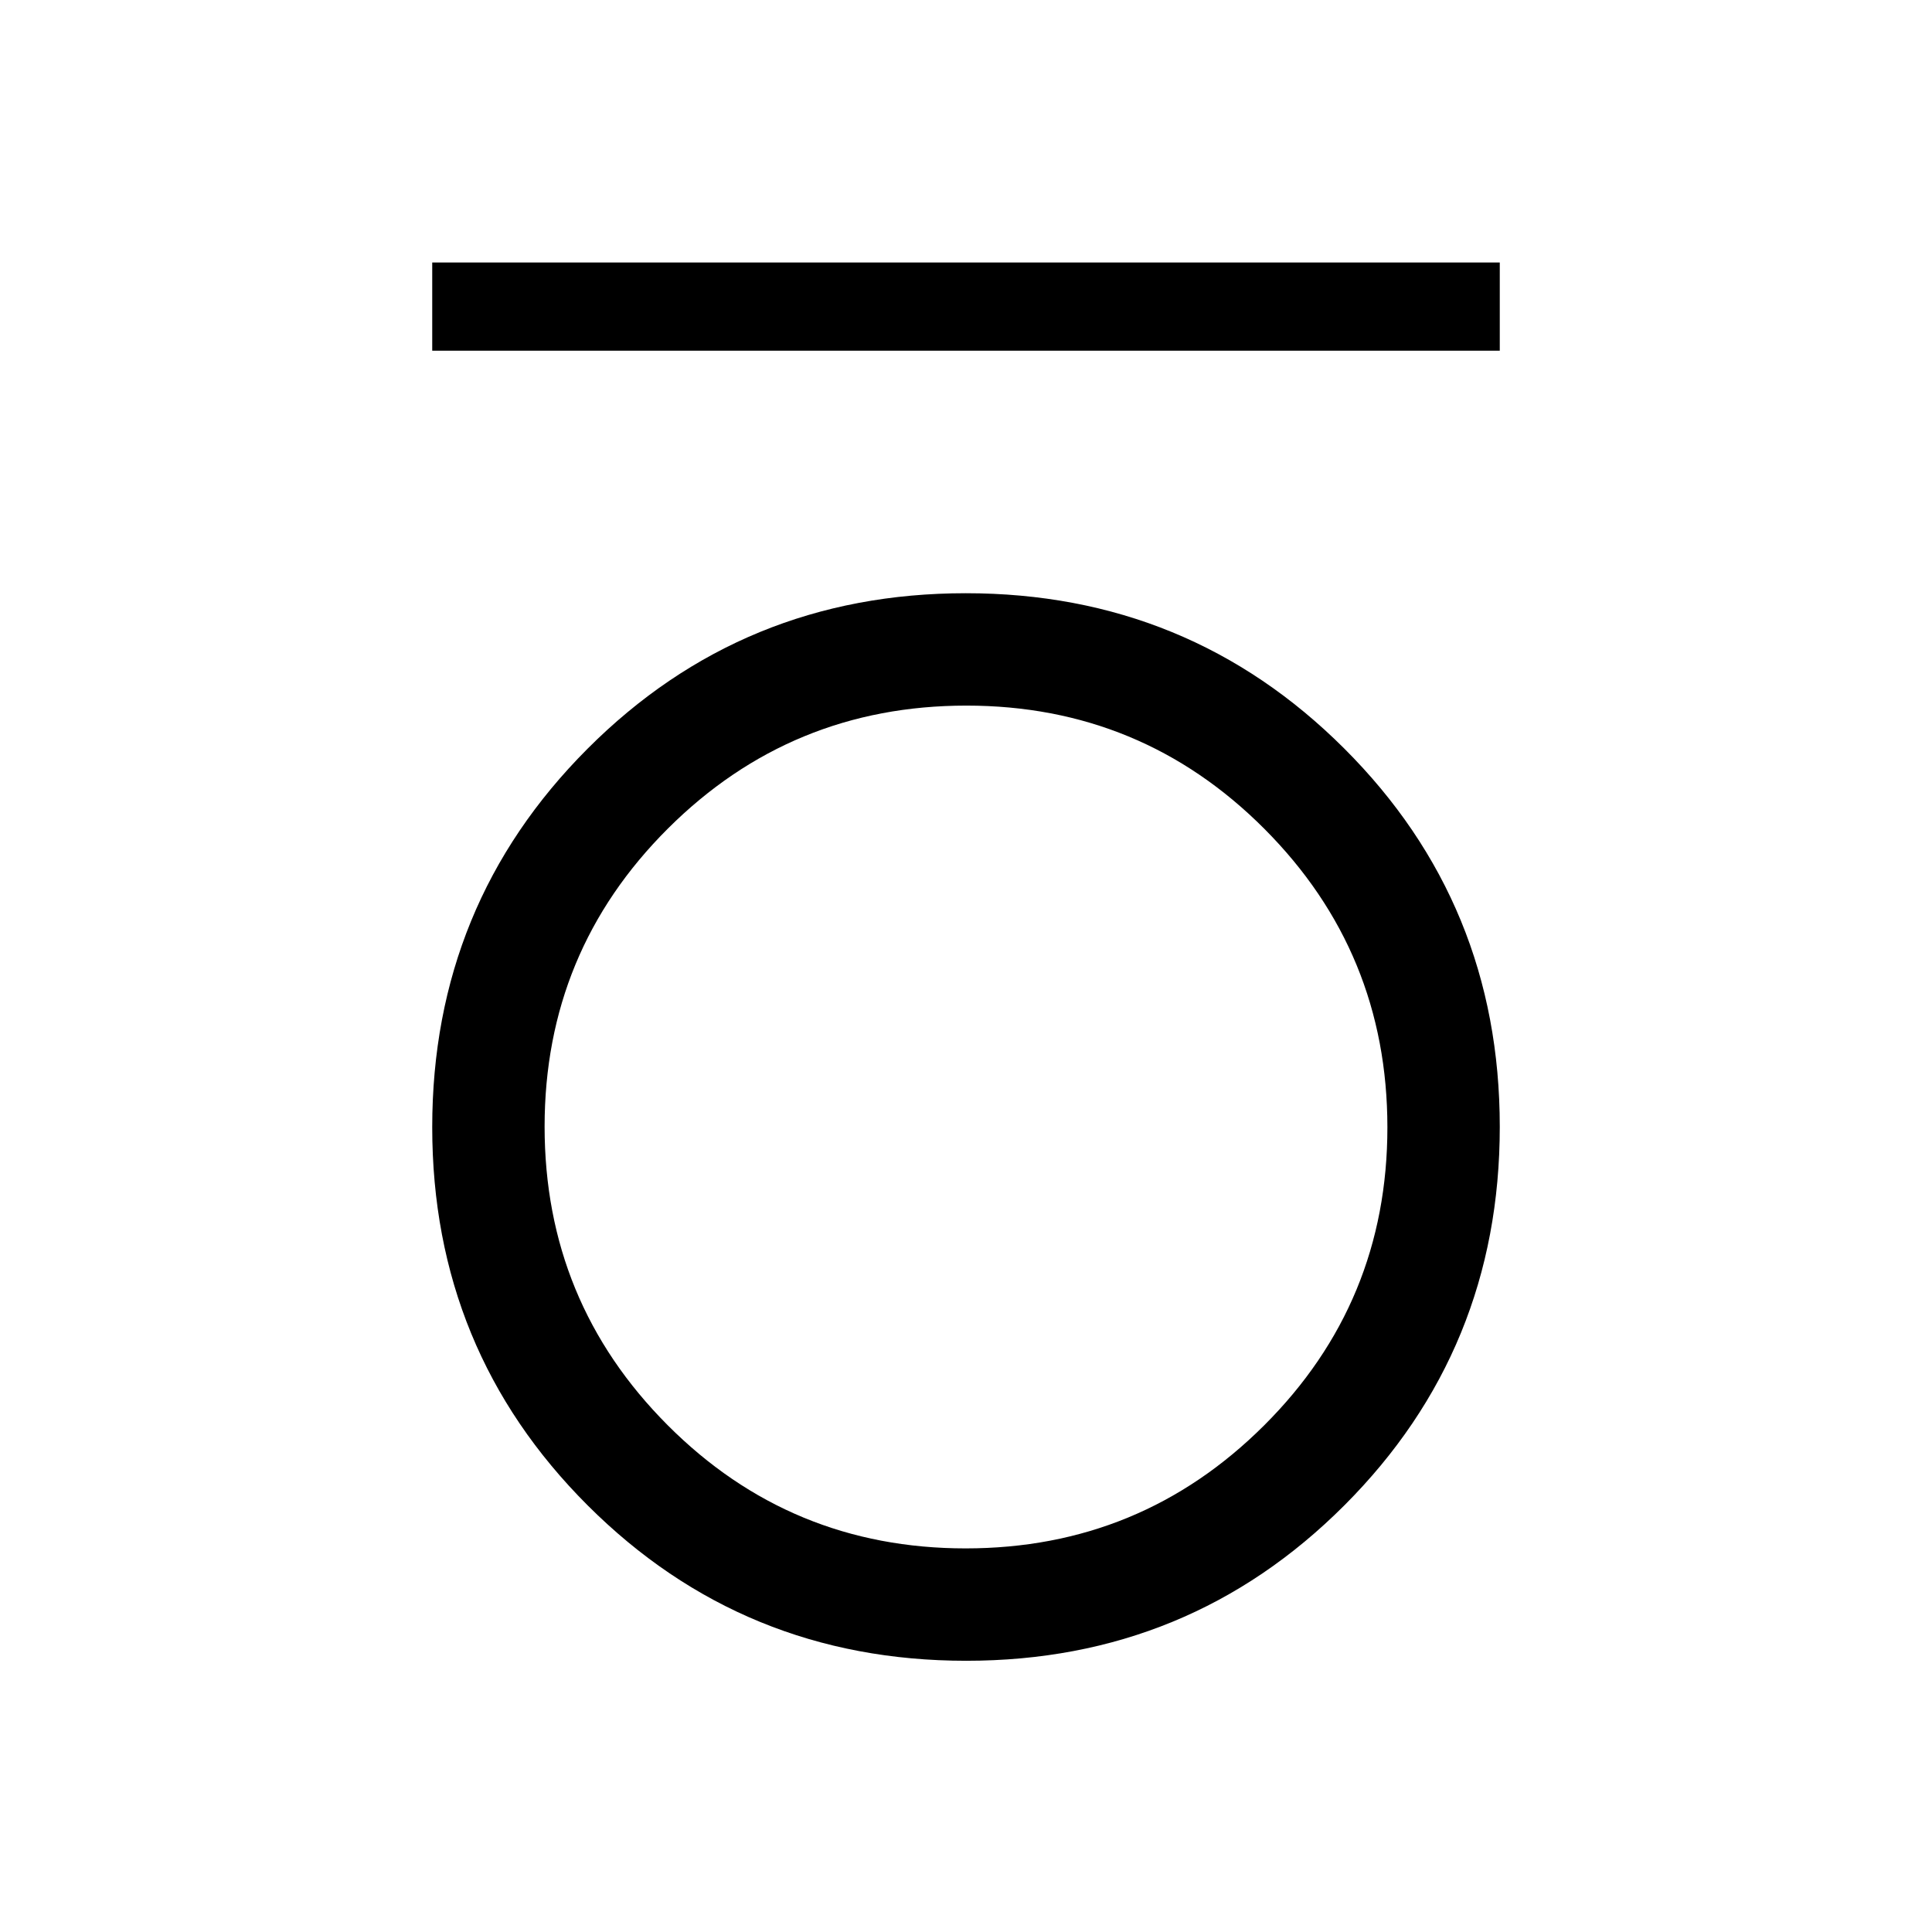 <svg xmlns="http://www.w3.org/2000/svg" height="48" viewBox="0 -960 960 960" width="48"><path d="M214.77-785.73v-43.85h530.46v43.85H214.77Zm265.34 650.96q-110.78 0-188.06-77.17t-77.28-187.95q0-110.78 77.17-188.06t187.95-77.28q110.78 0 188.06 77.17t77.28 187.95q0 110.78-77.17 188.06t-187.95 77.28Zm-.3-55.84q87.02 0 148.3-61.09 61.28-61.09 61.28-148.11 0-87.02-61.09-148.3-61.09-61.28-148.11-61.28-87.02 0-148.3 61.09-61.28 61.09-61.28 148.11 0 87.02 61.09 148.3 61.09 61.28 148.11 61.28Z"/></svg>